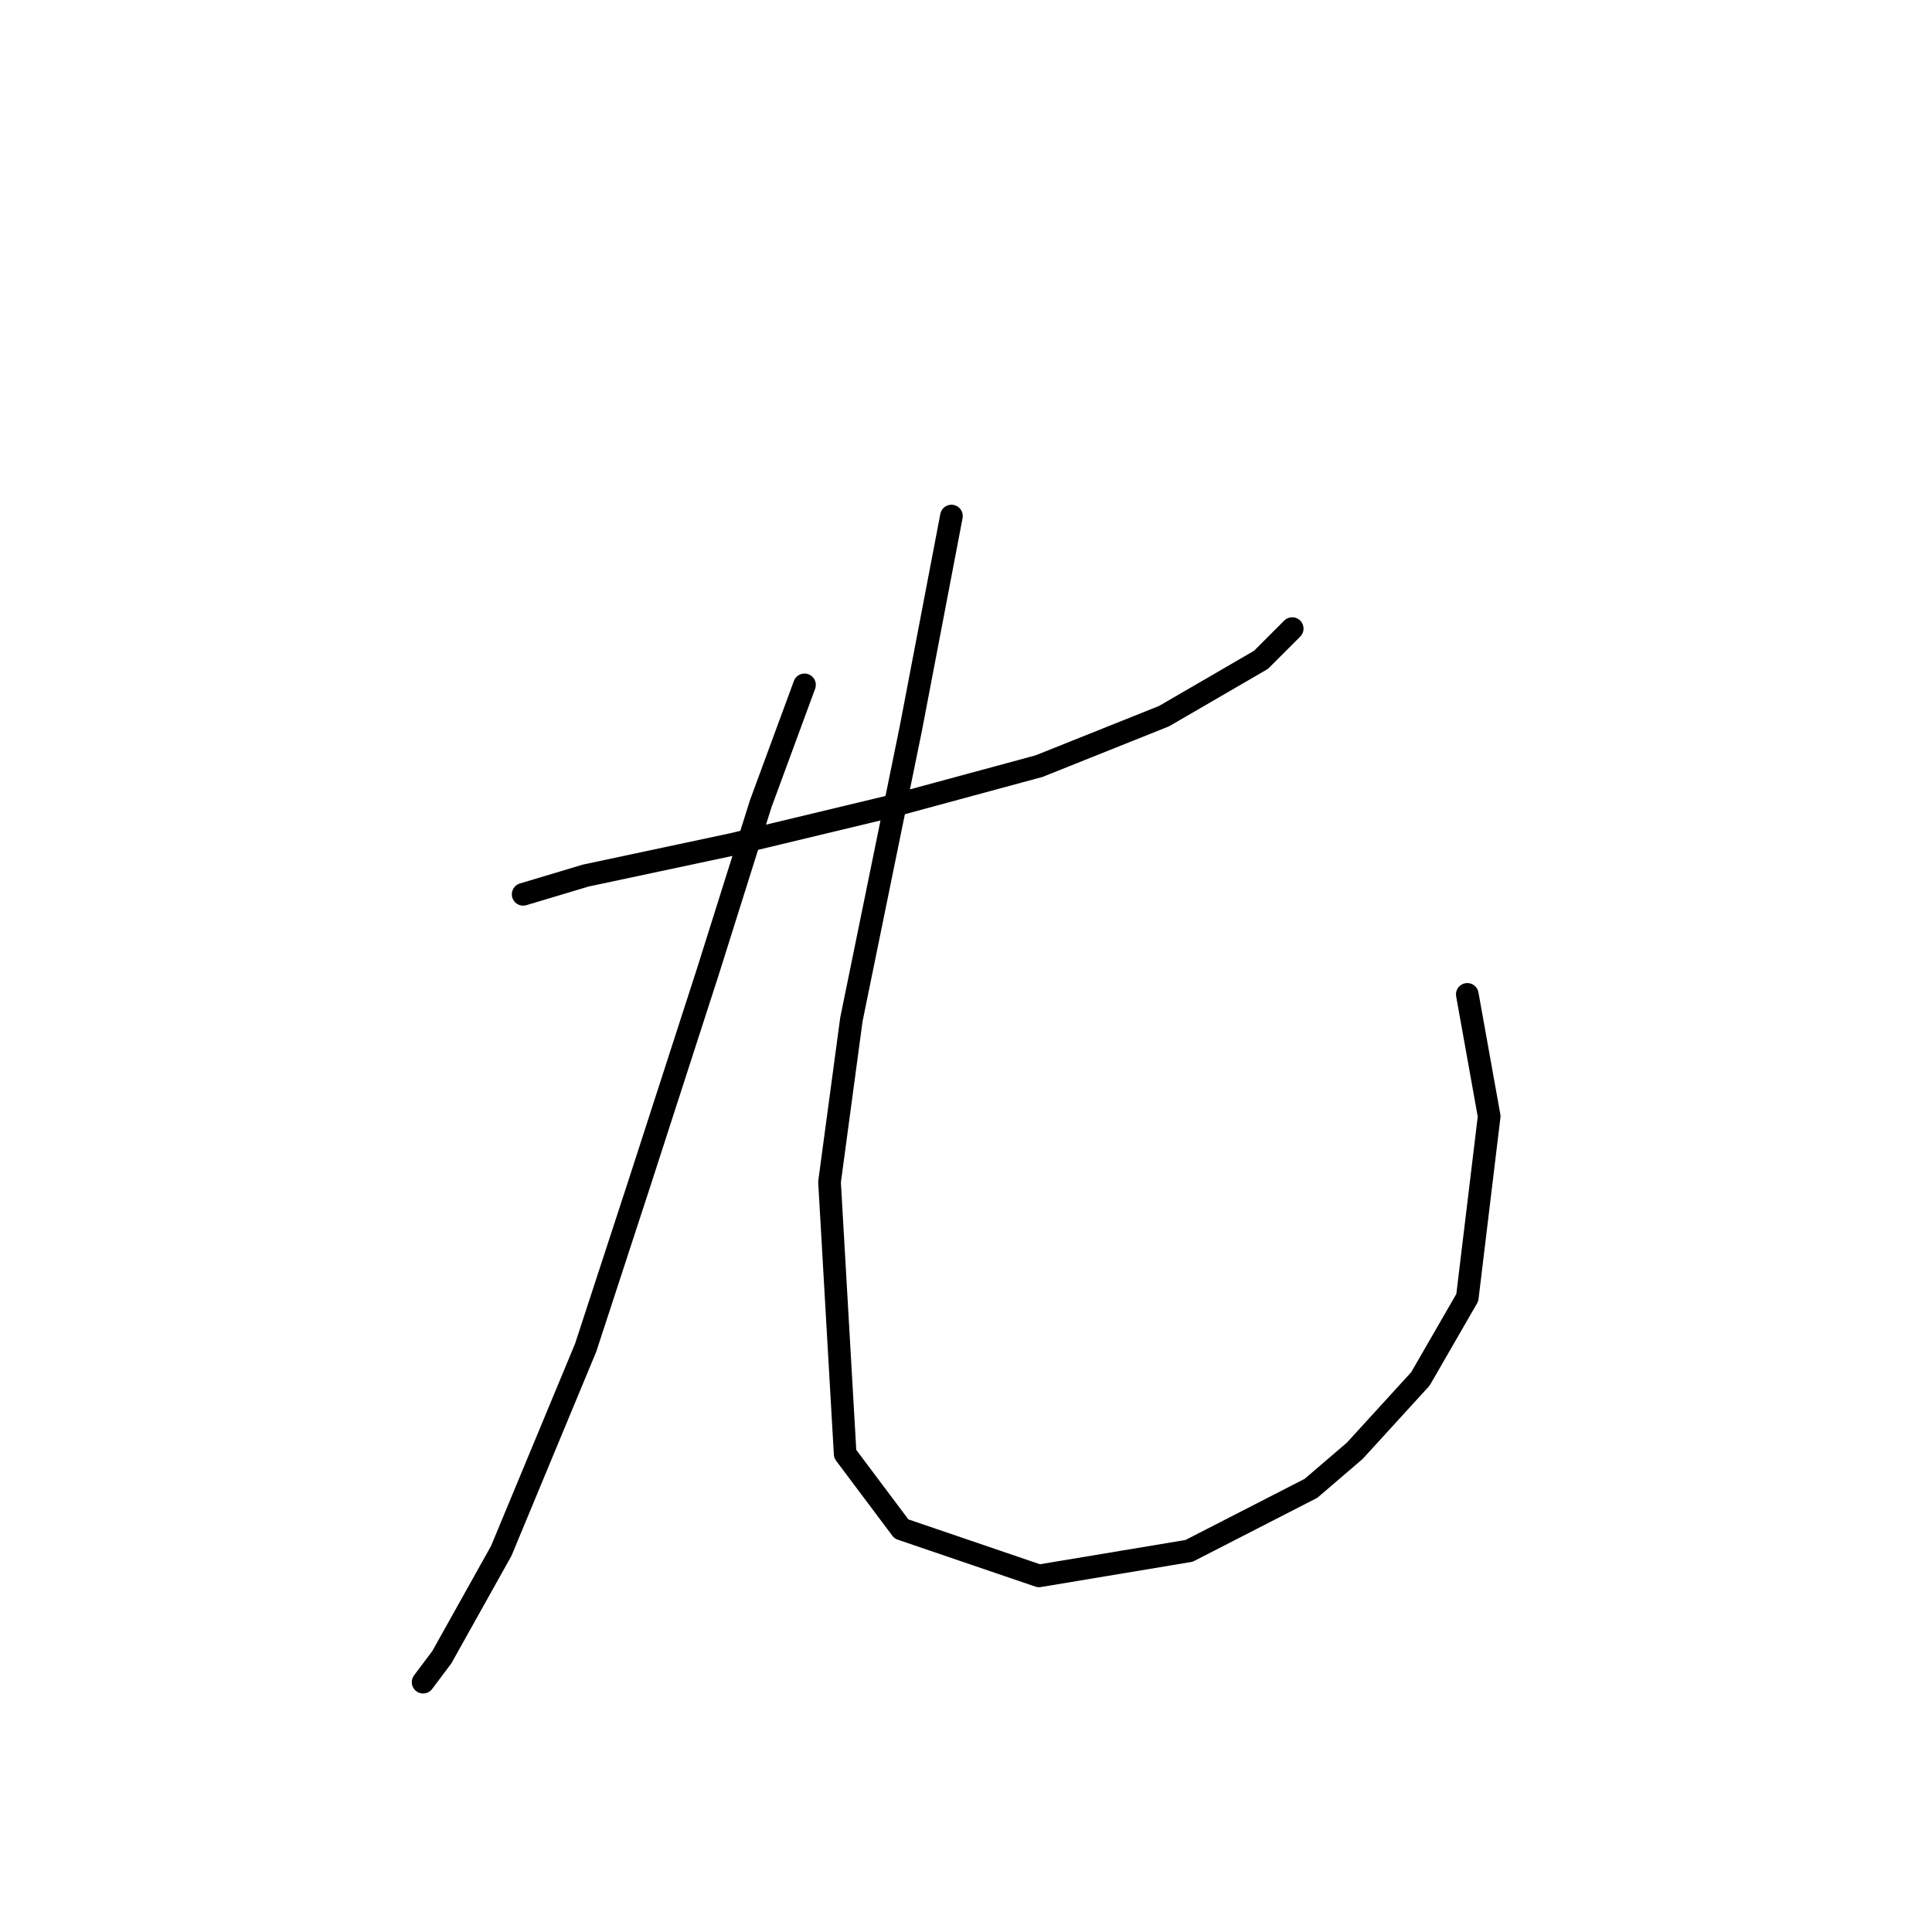 <?xml version="1.0" standalone="no"?>
    <svg width="256" height="256" xmlns="http://www.w3.org/2000/svg" version="1.1">
    <polyline stroke="black" stroke-width="3" stroke-linecap="round" fill="transparent" stroke-linejoin="round" points="69.32 118.504 77.605 116.019 97.075 111.876 117.787 106.905 137.671 101.52 154.241 94.892 167.083 87.435 171.226 83.293 171.226 83.293 " />
        <polyline stroke="black" stroke-width="3" stroke-linecap="round" fill="transparent" stroke-linejoin="round" points="106.602 90.749 100.803 106.491 93.76 128.861 84.647 157.03 77.605 178.571 66.42 205.498 58.549 219.582 56.064 222.896 56.064 222.896 " />
        <polyline stroke="black" stroke-width="3" stroke-linecap="round" fill="transparent" stroke-linejoin="round" points="126.072 68.38 120.687 96.549 112.816 135.075 109.916 156.616 111.988 192.656 119.444 202.598 137.671 208.812 157.556 205.498 173.711 197.212 179.511 192.241 188.21 182.714 194.424 171.943 197.324 147.916 194.424 131.761 194.424 131.761 " />
        </svg>